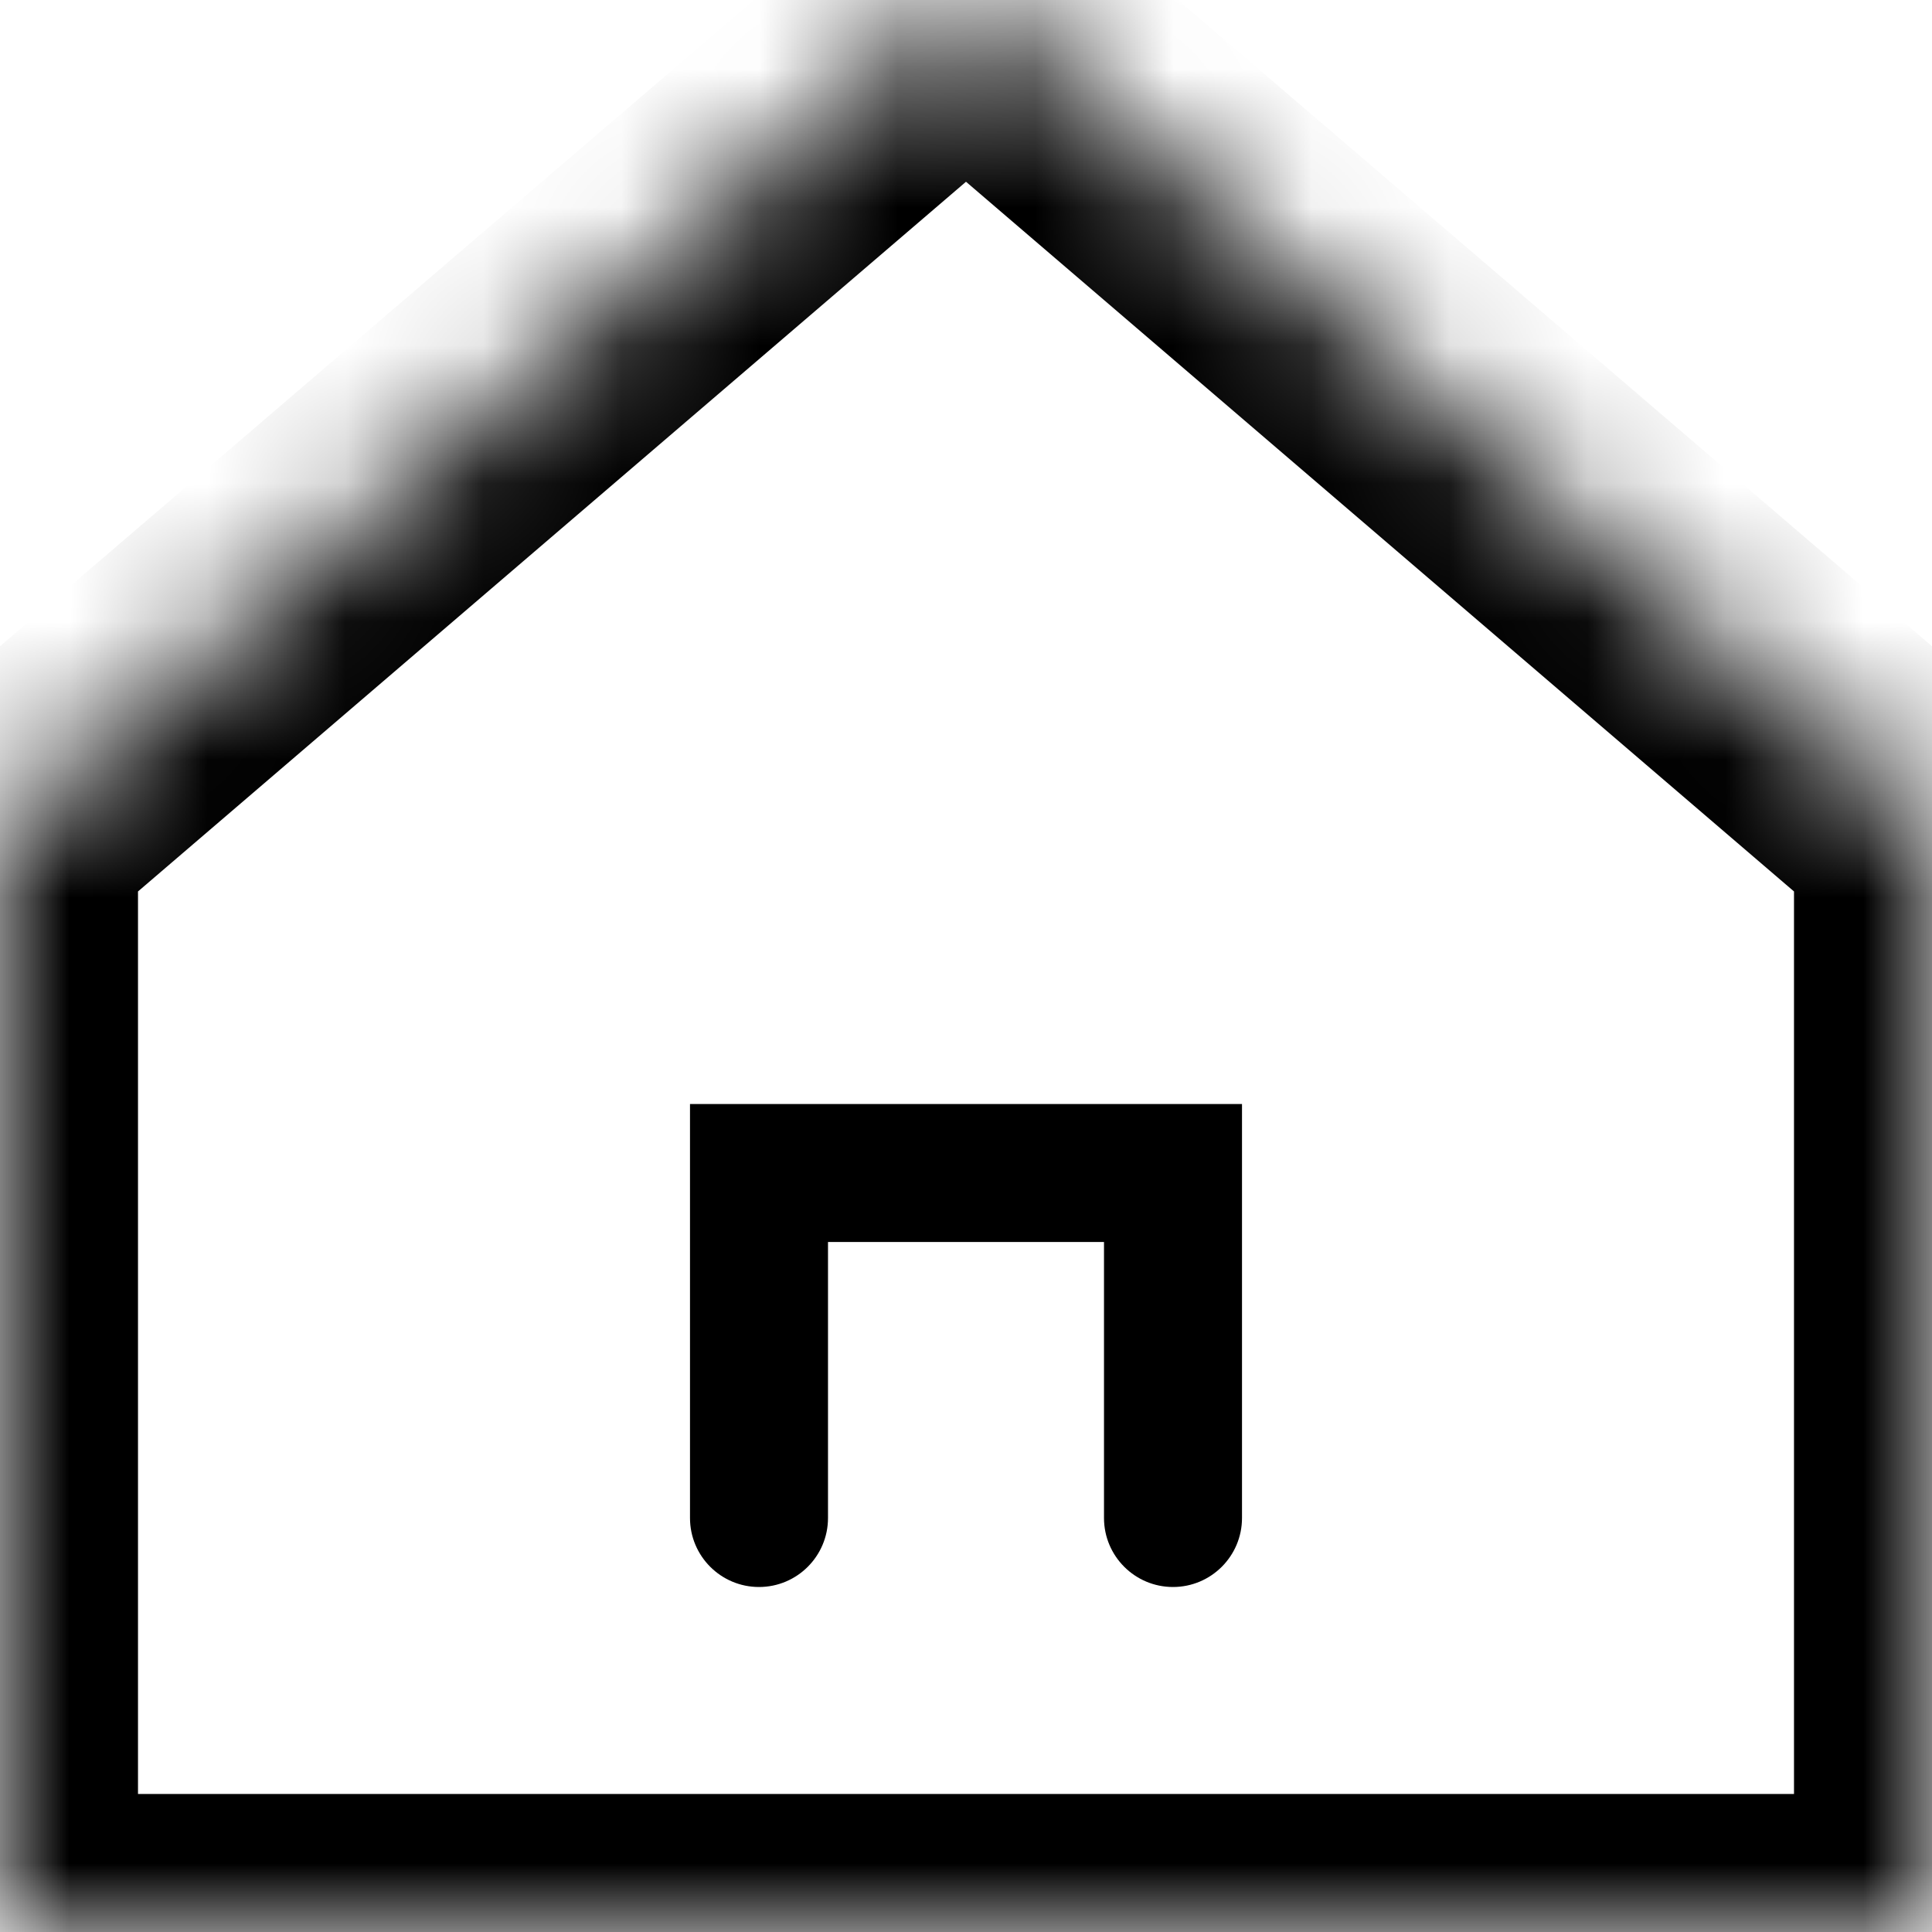 <svg width="14" height="14" viewBox="0 0 14 14" fill="none" xmlns="http://www.w3.org/2000/svg">
<g opacity="1">
<mask id="path-1-inside-1_1_162" fill="white">
<path d="M14 14H0V12.5V6L7 0L14 6V14Z"/>
</mask>
<path d="M5 11C5 11.276 5.224 11.5 5.5 11.5C5.776 11.5 6 11.276 6 11H5ZM5.5 8.5V8H5V8.5H5.5ZM8.5 8.5H9V8H8.5V8.5ZM8 11C8 11.276 8.224 11.5 8.5 11.5C8.776 11.5 9 11.276 9 11H8ZM6 11V8.5H5V11H6ZM5.5 9H8.5V8H5.5V9ZM8 8.5V11H9V8.5H8ZM0 14H-1V15H0V14ZM14 14V15H15V14H14ZM14 6H15V5.54L14.651 5.241L14 6ZM7 0L7.651 -0.759L7 -1.317L6.349 -0.759L7 0ZM0 6L-0.651 5.241L-1 5.54V6H0ZM0 15H14V13H0V15ZM15 14V6H13V14H15ZM14.651 5.241L7.651 -0.759L6.349 0.759L13.349 6.759L14.651 5.241ZM6.349 -0.759L-0.651 5.241L0.651 6.759L7.651 0.759L6.349 -0.759ZM-1 6V12.5H1V6H-1ZM-1 12.5V14H1V12.5H-1Z" fill="black" mask="url(#path-1-inside-1_1_162)"/>
</g>
</svg>

